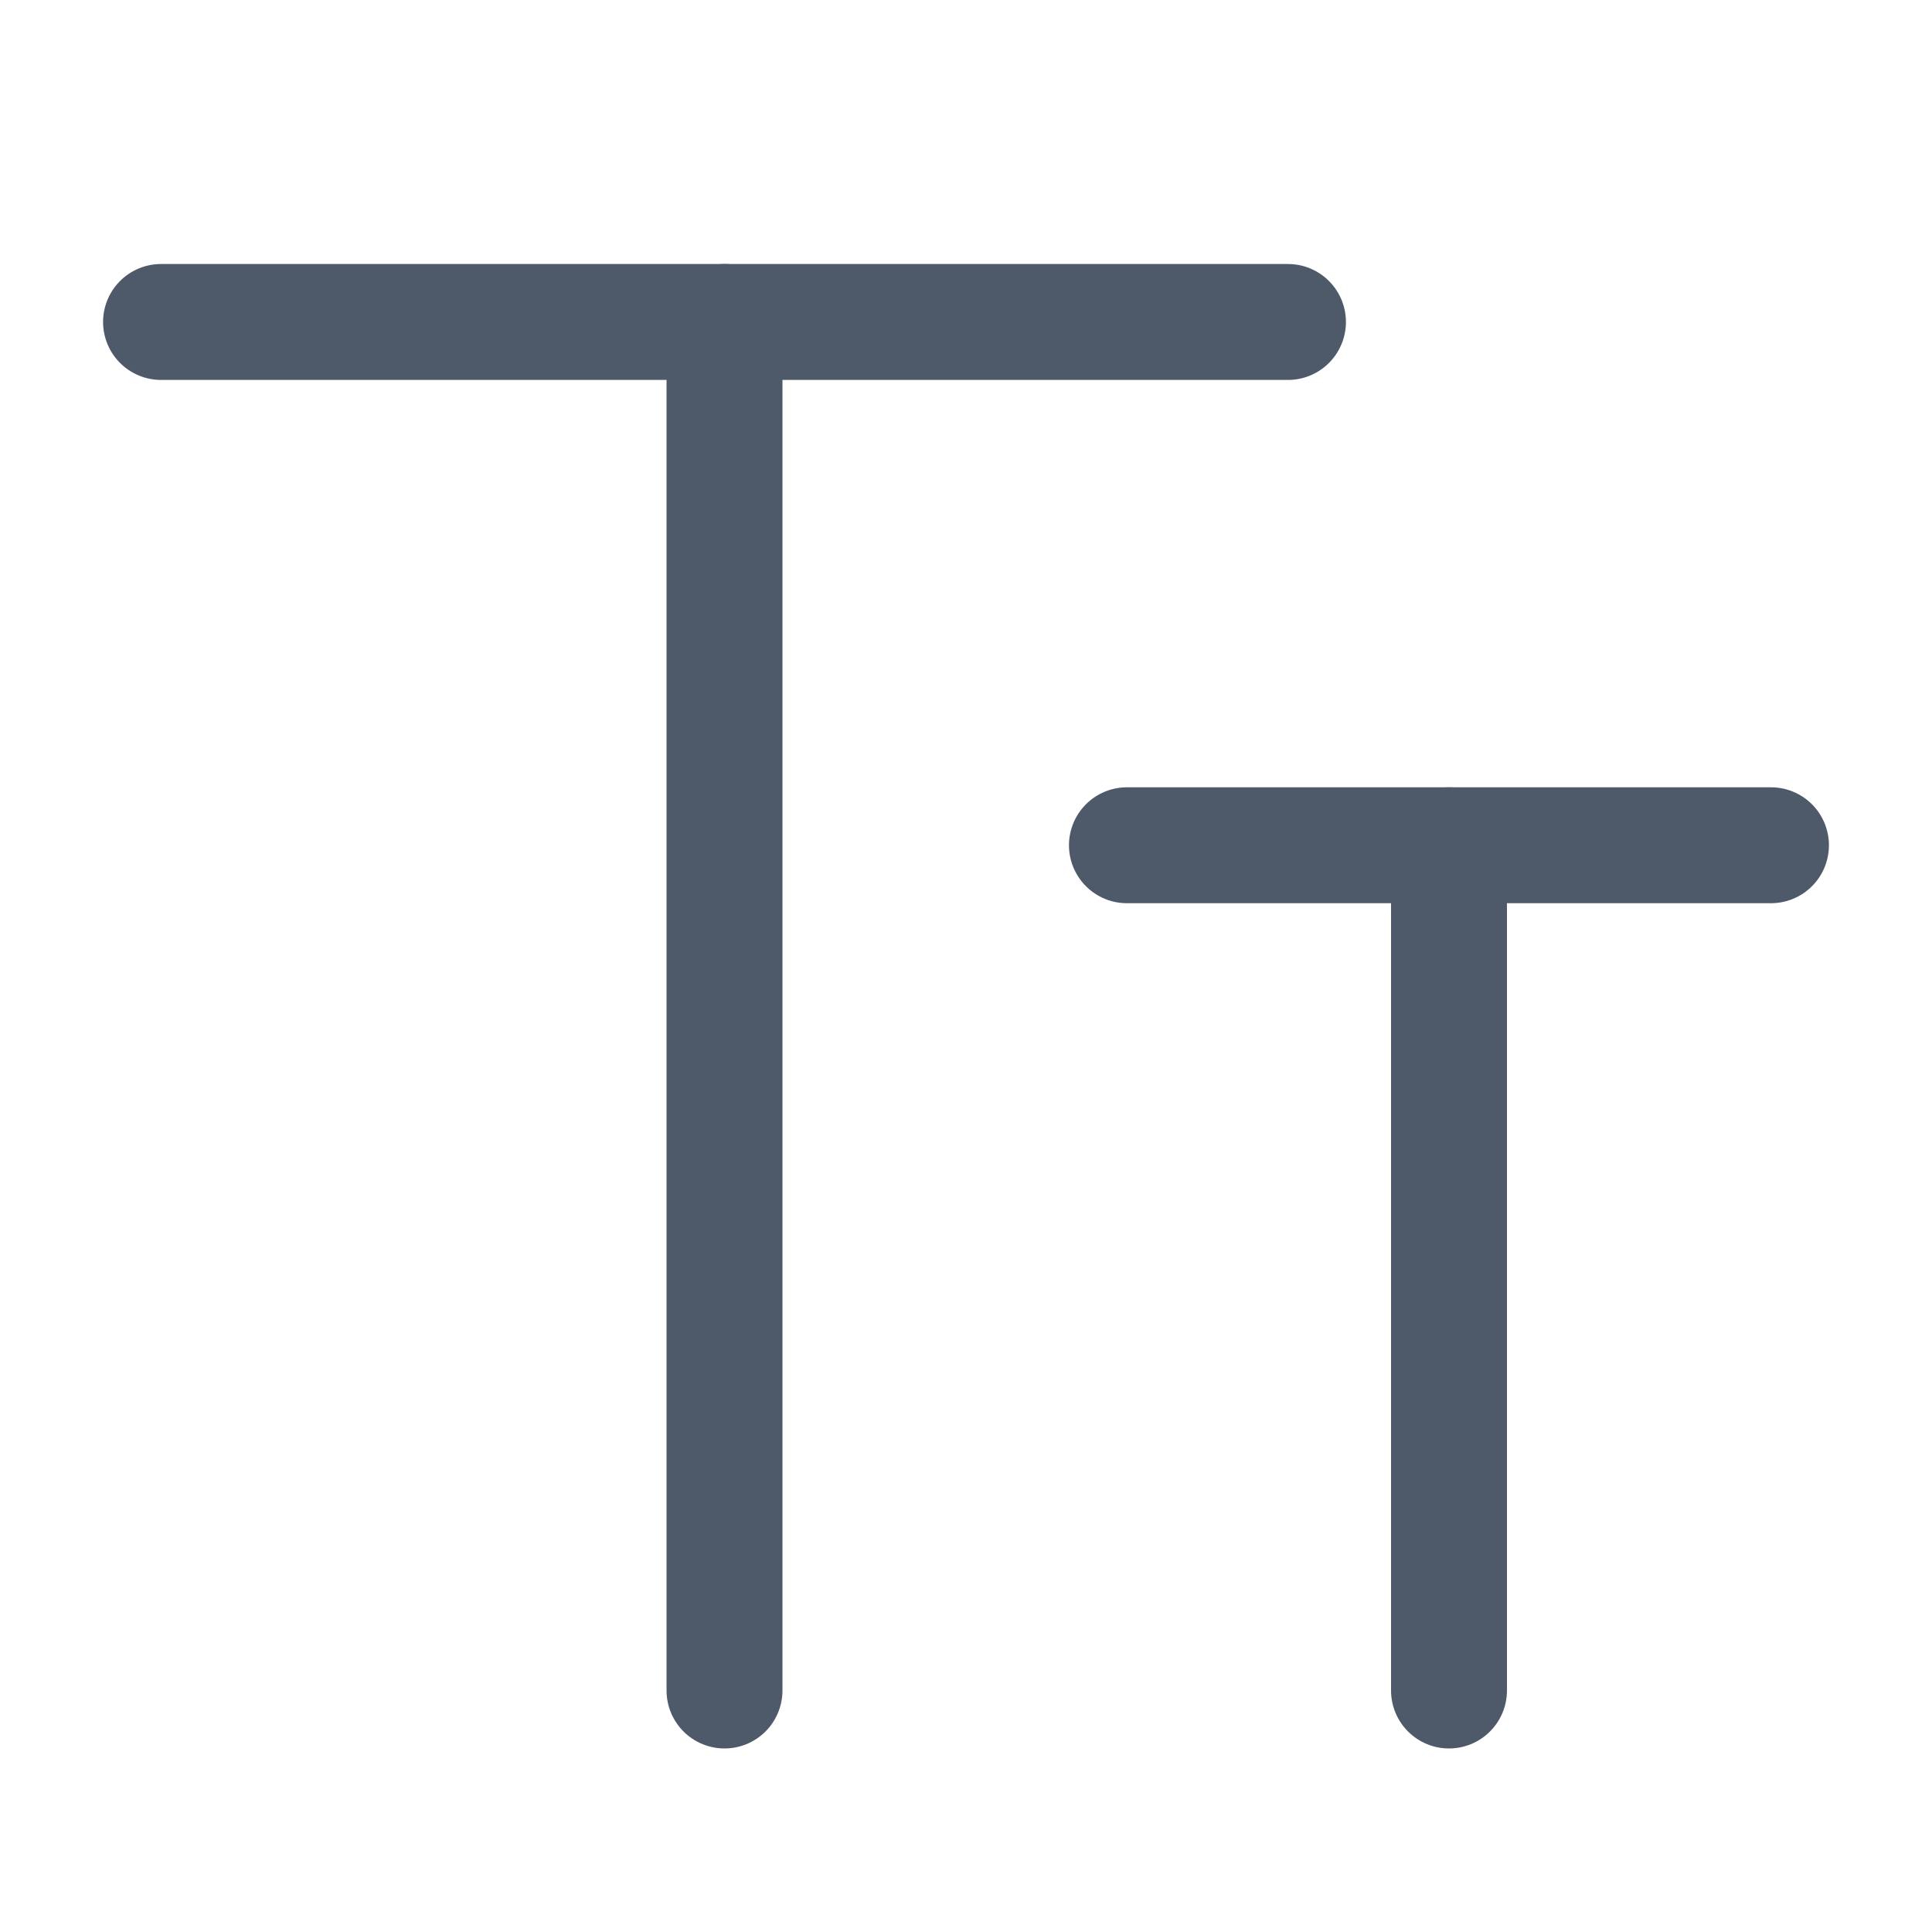 <svg width="20" height="20" viewBox="0 0 20 20" fill="none" xmlns="http://www.w3.org/2000/svg">
<g id="Frame">
<path id="Vector" d="M1.667 3.333H13.333" stroke="#4E5969" stroke-width="1.2" stroke-linecap="round"/>
<path id="Vector_2" d="M11.666 8.75H18.333" stroke="#4E5969" stroke-width="1.2" stroke-linecap="round"/>
<path id="Vector_3" d="M7.5 17.5V3.333" stroke="#4E5969" stroke-width="1.2" stroke-linecap="round"/>
<path id="Vector_4" d="M15 17.5V8.75" stroke="#4E5969" stroke-width="1.2" stroke-linecap="round"/>
</g>
</svg>
